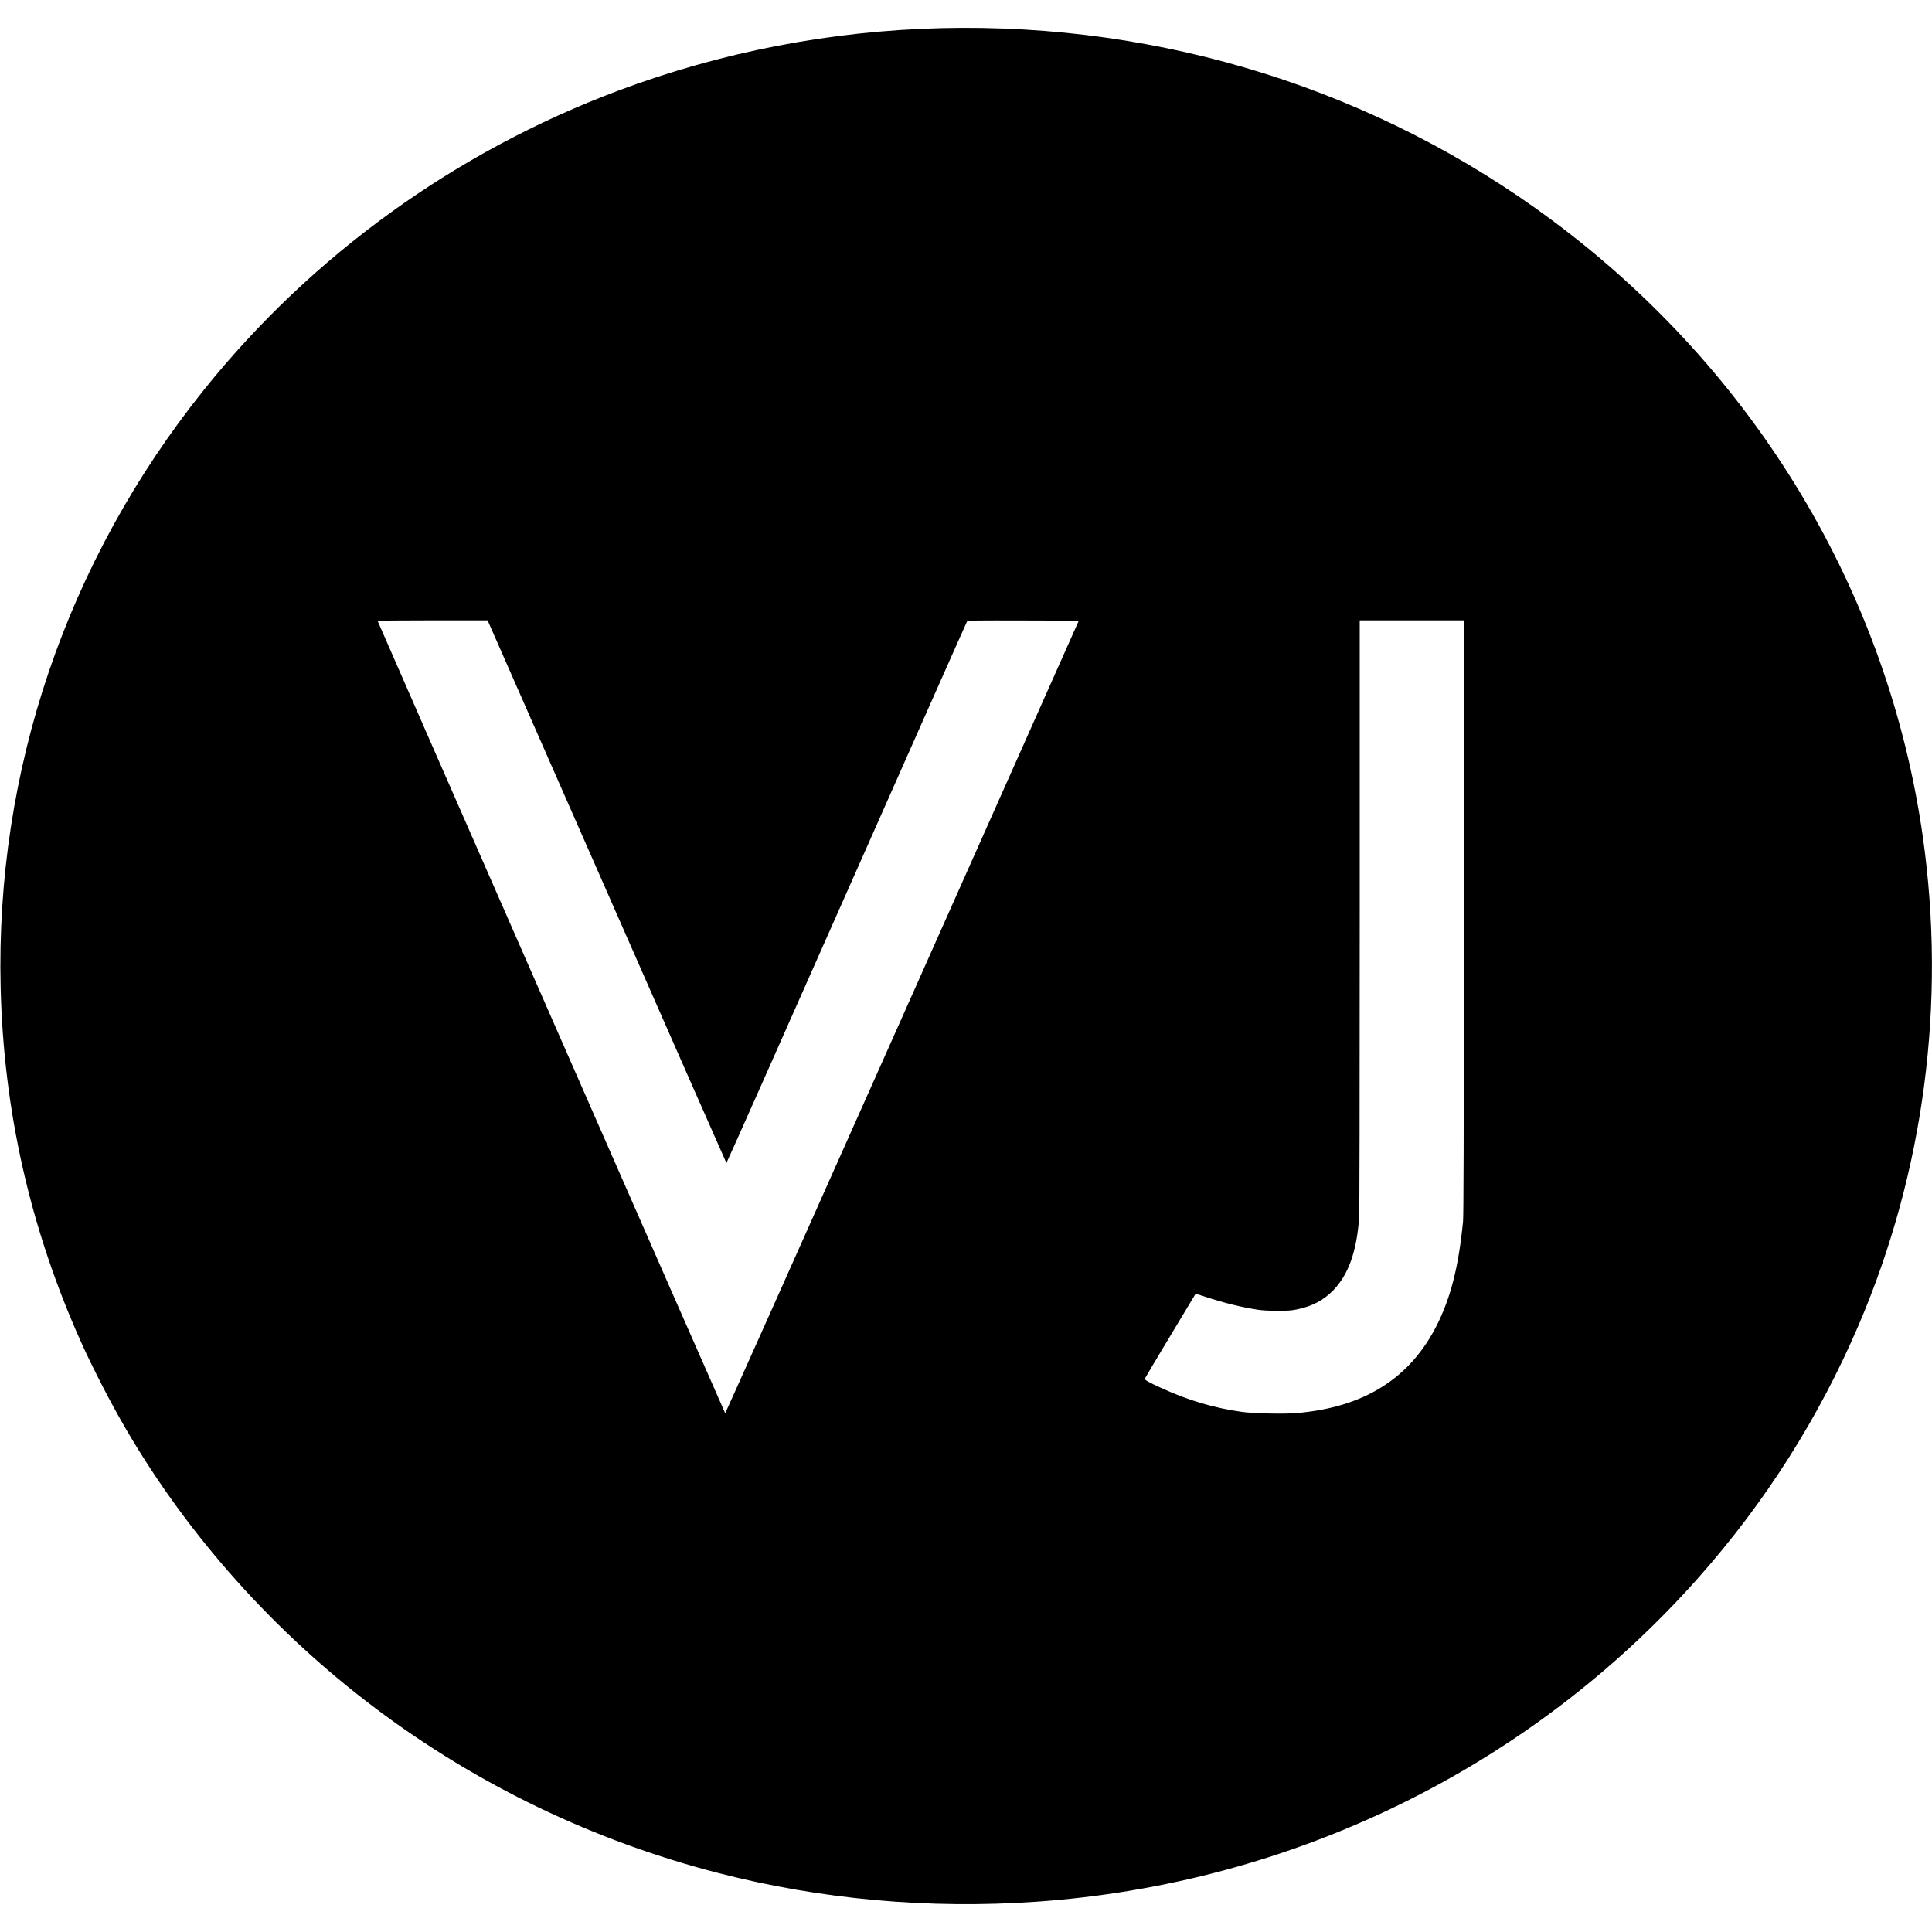 <?xml version="1.0" standalone="no"?>
<!DOCTYPE svg PUBLIC "-//W3C//DTD SVG 20010904//EN"
 "http://www.w3.org/TR/2001/REC-SVG-20010904/DTD/svg10.dtd">
<svg version="1.0" xmlns="http://www.w3.org/2000/svg"
 width="3295pt" height="3295pt" viewBox="0 0 3295 3295"
 preserveAspectRatio="xMidYMid meet">
<g transform="translate(0,3295) scale(0.1,-0.1)"
fill="#000000" stroke="none">
<path d="M16055 32470 c-1892 -47 -3750 -406 -5511 -1066 -2776 -1040 -5226
-2809 -7067 -5104 -2337 -2913 -3555 -6495 -3466 -10191 50 -2103 504 -4109
1366 -6036 196 -439 516 -1060 775 -1502 1065 -1823 2532 -3464 4253 -4757
1741 -1309 3724 -2261 5845 -2808 1750 -451 3591 -617 5420 -490 4364 302
8413 2281 11285 5514 1150 1294 2074 2750 2750 4335 1111 2605 1489 5485 1089
8310 -589 4166 -2856 7939 -6316 10513 -2987 2222 -6645 3374 -10423 3282z
m-5705 -14725 c1118 -2544 2036 -4628 2039 -4630 4 -2 927 2074 2051 4612
1125 2539 2049 4622 2055 4629 8 12 162 14 957 12 l947 -3 -3012 -6762 c-1657
-3719 -3015 -6759 -3019 -6755 -10 10 -5928 13501 -5928 13513 0 5 380 9 938
9 l938 0 2034 -4625z m14617 -437 c-2 -3879 -6 -5092 -15 -5188 -75 -767 -206
-1287 -442 -1762 -459 -918 -1248 -1413 -2407 -1509 -214 -17 -716 -6 -913 20
-481 66 -925 197 -1394 413 -207 94 -279 136 -271 155 3 9 199 339 436 733
l431 717 162 -53 c319 -105 612 -177 896 -221 83 -13 176 -17 335 -18 190 0
235 3 333 23 262 53 456 156 624 330 257 267 395 656 438 1232 6 88 10 1896
10 5163 l0 5027 890 0 890 0 -3 -5062z"/>
</g>
</svg>
